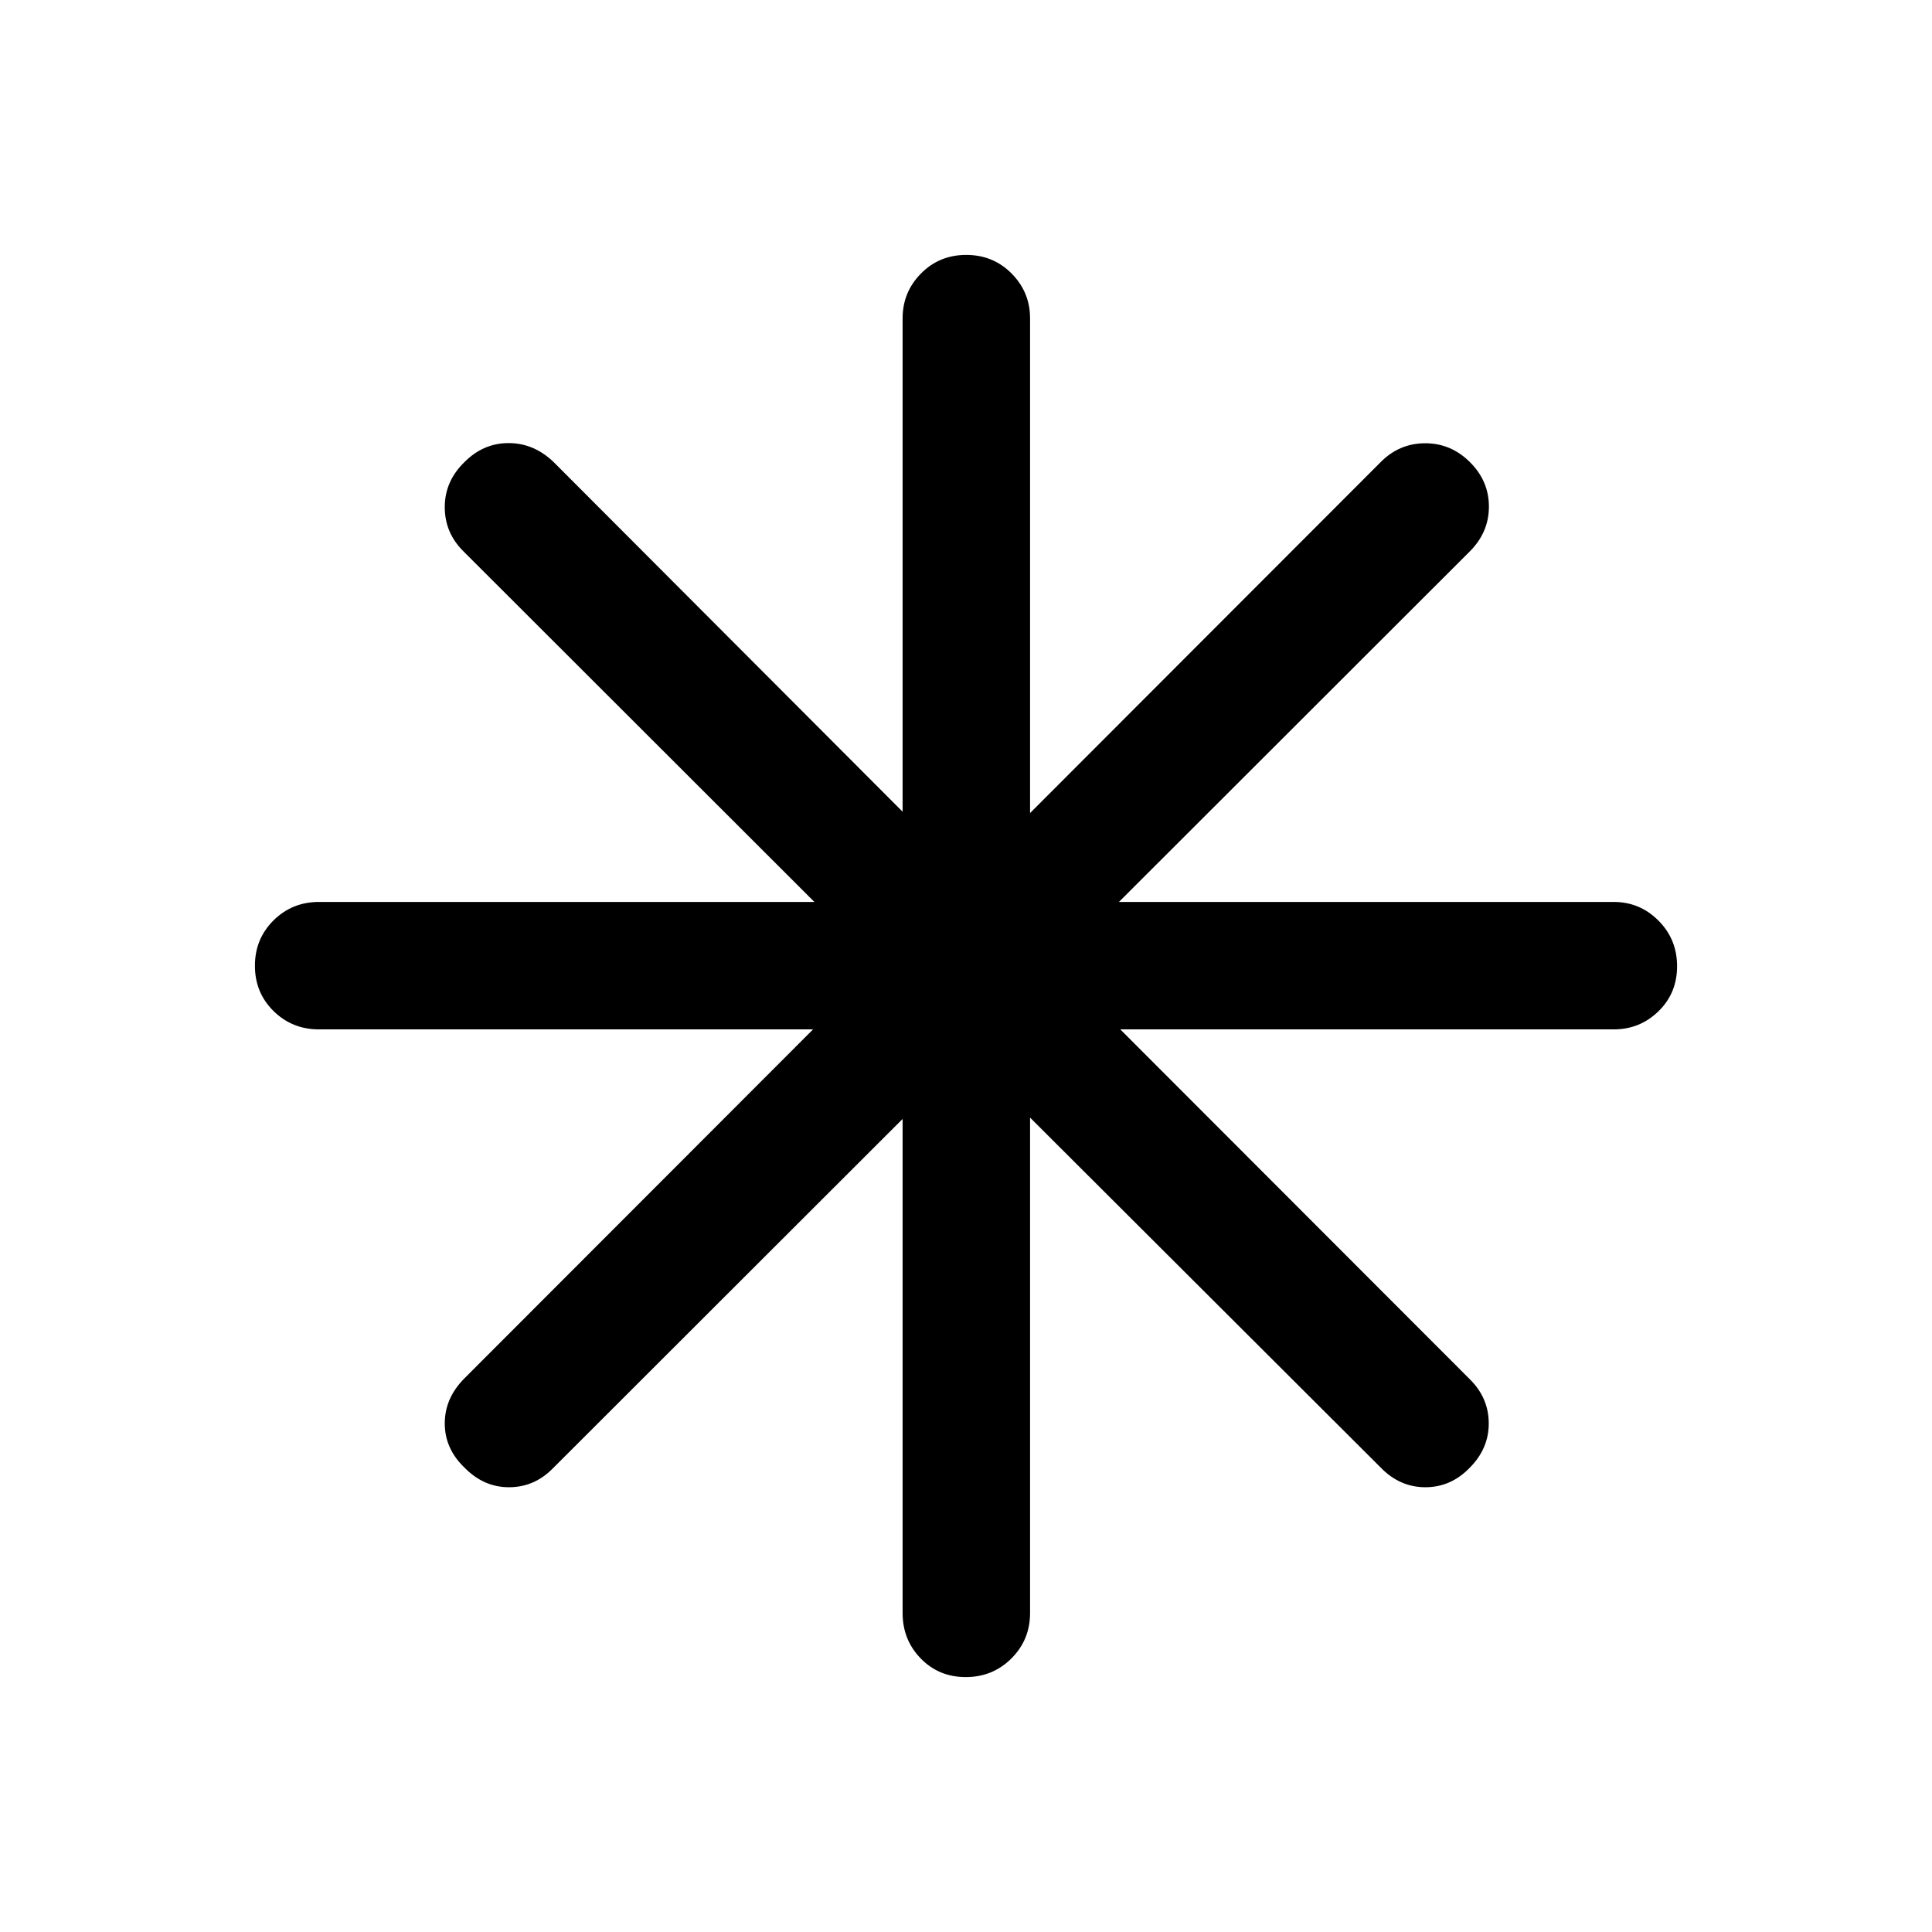 <svg xmlns="http://www.w3.org/2000/svg" height="40" viewBox="0 -960 960 960" width="40"><path d="M479.883-126.667q-13.383 0-22.383-9.25-9-9.249-9-22.583V-404L274.666-230.333Q265.466-221 252.9-221q-12.567 0-22.067-9.728-9.833-9.395-9.833-22t9.833-22.438L404-448.5H158.5q-13.334 0-22.583-9.117-9.25-9.117-9.25-22.5t9.25-22.55q9.249-9.166 22.583-9.166h246.167L230.333-686Q221-695.2 221-708.017q0-12.816 9.728-22.316 9.395-9.5 22-9.5t22.438 9.5L448.5-556.666v-245.168q0-13 9.117-22.249 9.117-9.25 22.5-9.25t22.55 9.25q9.166 9.249 9.166 22.249V-556L686-730.333q9.2-9.334 22.017-9.417 12.816-.083 22.316 9.311 9.5 9.395 9.5 22.167 0 12.772-9.5 22.272L556-511.833h245.834q13 0 22.249 9.283 9.25 9.284 9.25 22.667 0 13.383-9.25 22.383-9.249 9-22.249 9H556.666l173.667 173.834q9.334 9.2 9.417 21.766.083 12.567-9.311 22.067Q721.044-221 708.272-221 695.5-221 686-230.833L511.833-404.667V-158.5q0 13.334-9.283 22.583-9.284 9.25-22.667 9.25Z"/></svg>